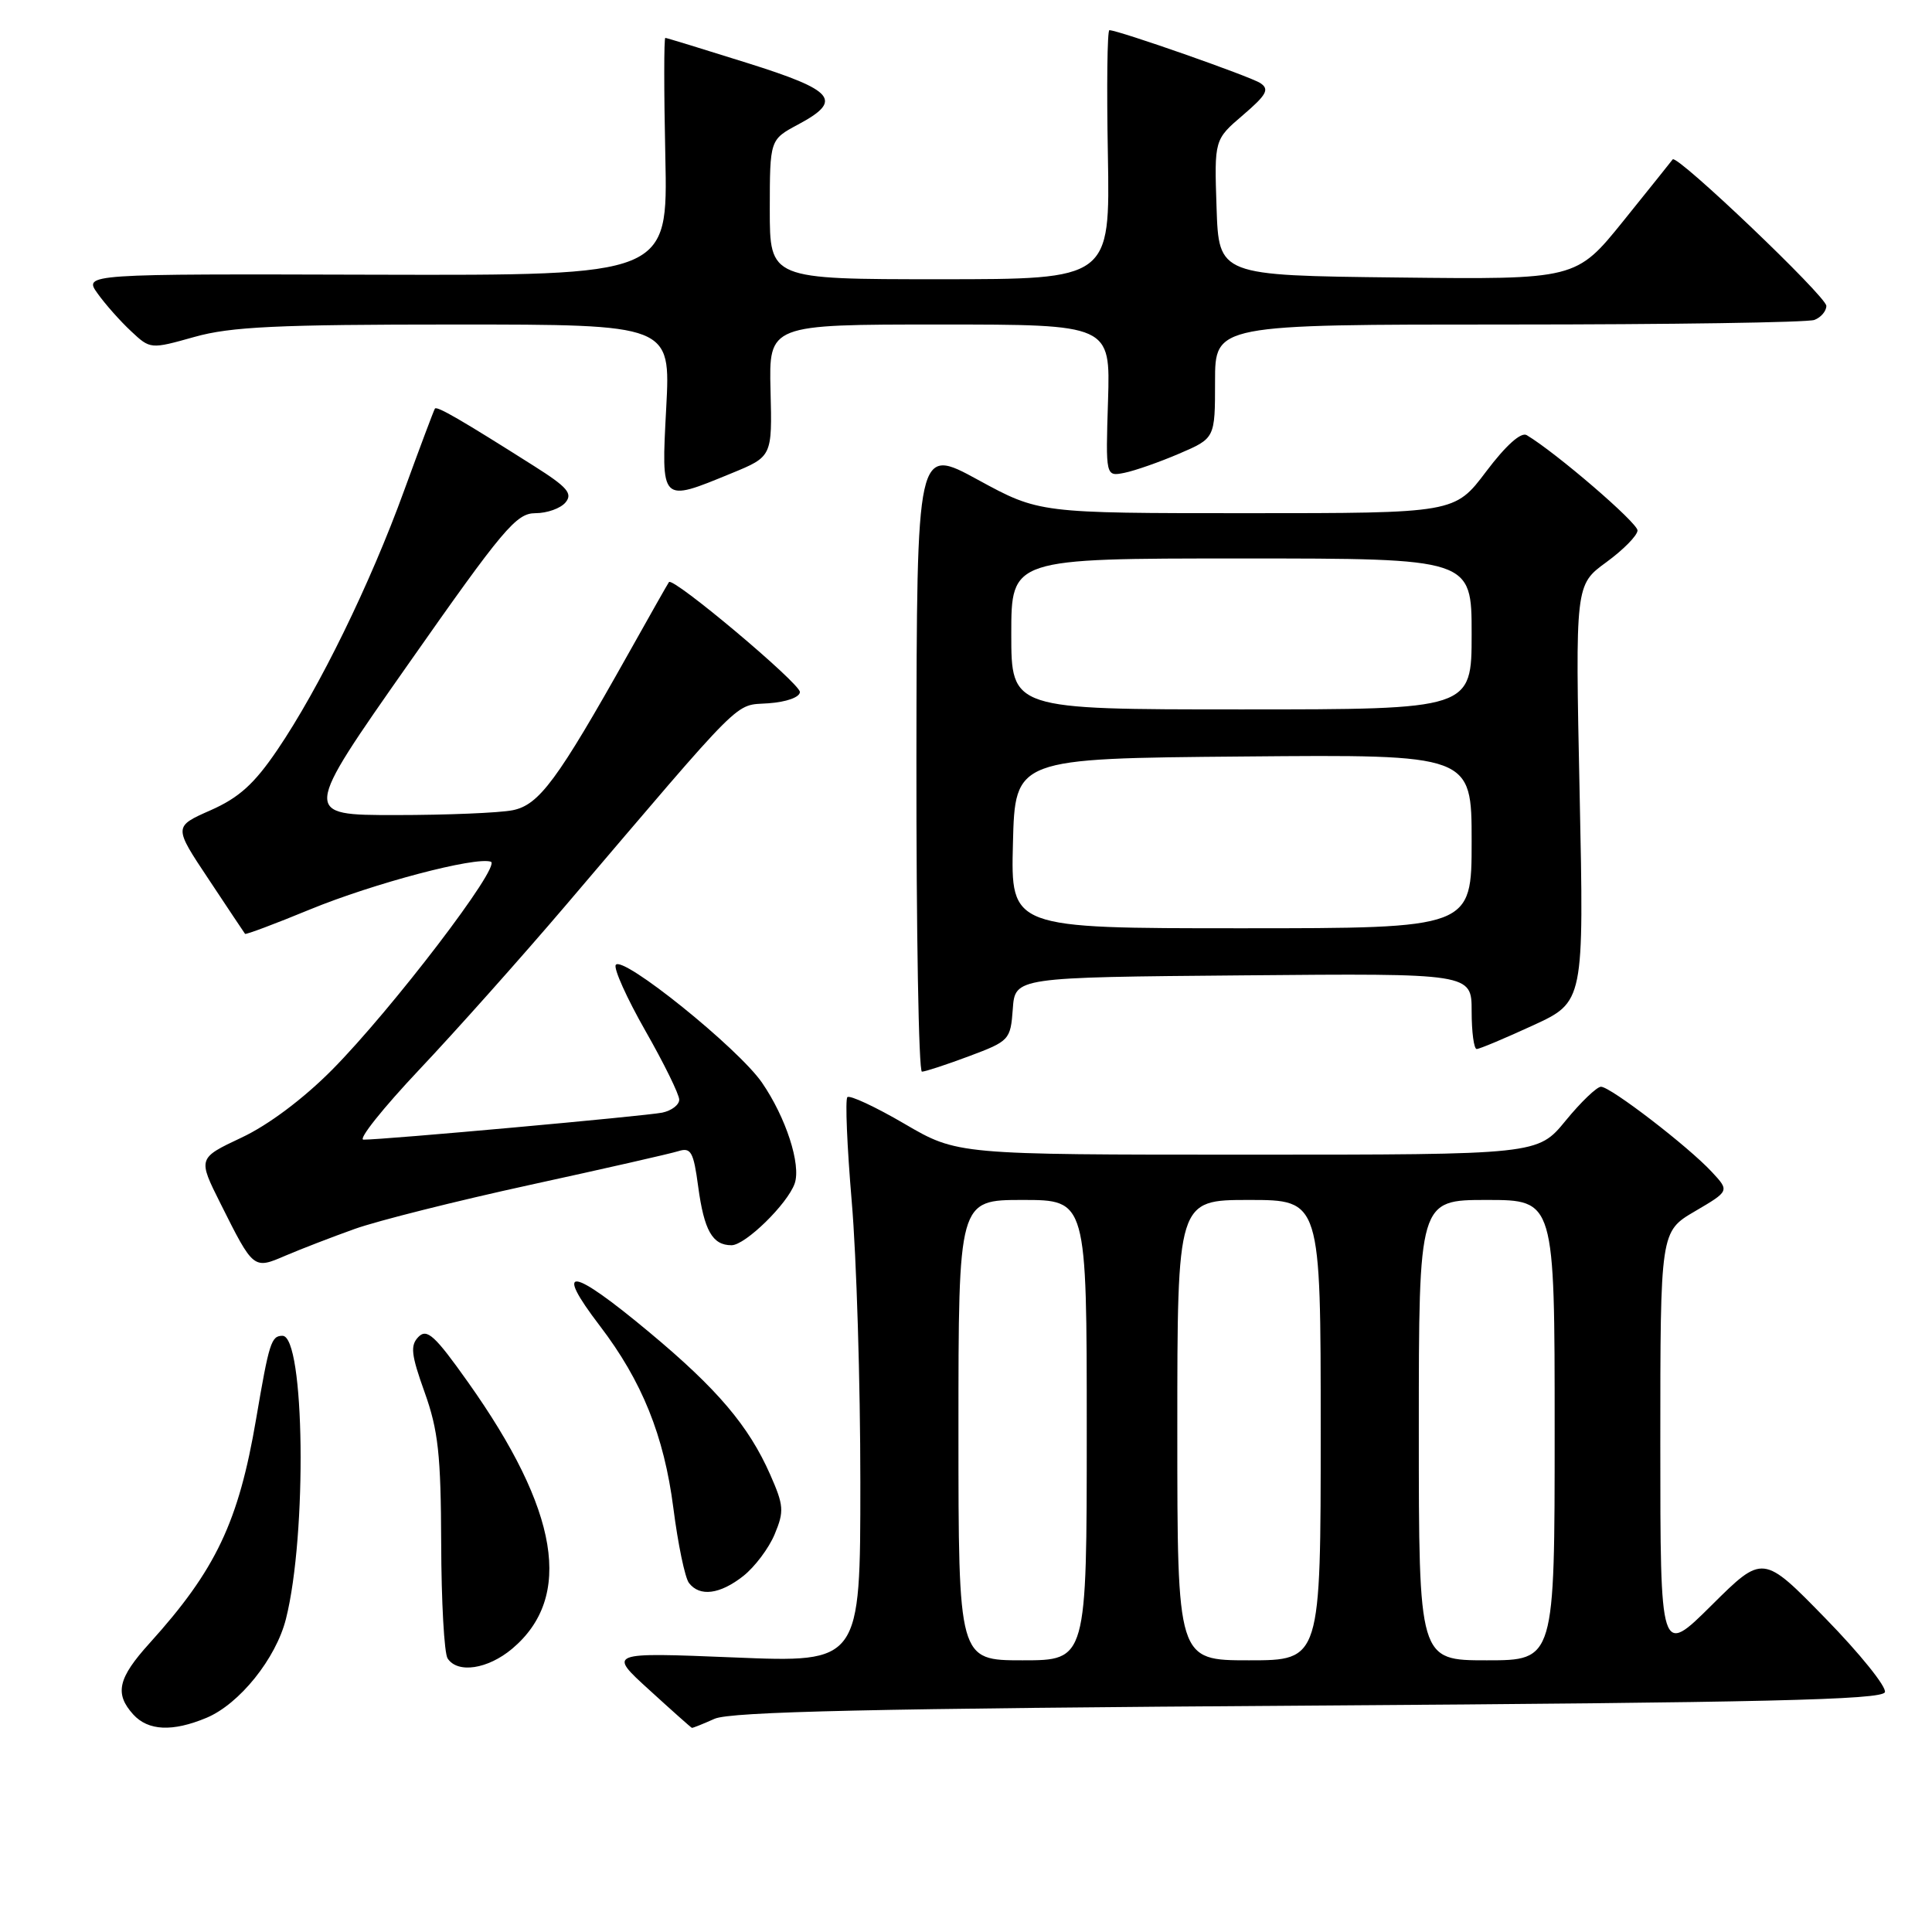 <?xml version="1.0" encoding="UTF-8" standalone="no"?>
<!DOCTYPE svg PUBLIC "-//W3C//DTD SVG 1.1//EN" "http://www.w3.org/Graphics/SVG/1.1/DTD/svg11.dtd" >
<svg xmlns="http://www.w3.org/2000/svg" xmlns:xlink="http://www.w3.org/1999/xlink" version="1.1" viewBox="0 0 256 256">
 <g >
 <path fill="currentColor"
d=" M 27.36 227.62 C 31.72 225.80 36.57 219.77 37.89 214.51 C 40.71 203.34 40.38 177.00 37.43 177.00 C 35.94 177.00 35.66 177.90 33.94 188.00 C 31.62 201.66 28.60 208.02 19.82 217.73 C 15.62 222.37 15.16 224.41 17.65 227.17 C 19.63 229.35 22.86 229.50 27.36 227.62 Z  M 94.68 227.75 C 96.82 226.80 115.76 226.38 173.42 226.00 C 233.78 225.60 249.42 225.24 249.76 224.22 C 249.99 223.52 246.45 219.12 241.89 214.45 C 233.60 205.95 233.60 205.95 226.80 212.70 C 220.00 219.45 220.00 219.45 220.00 191.32 C 220.00 163.19 220.00 163.19 224.59 160.50 C 229.17 157.81 229.17 157.81 226.84 155.30 C 223.70 151.91 213.40 144.00 212.14 144.00 C 211.59 144.00 209.47 146.03 207.45 148.50 C 203.76 153.00 203.76 153.00 165.30 153.00 C 126.85 153.00 126.85 153.00 119.85 148.91 C 116.00 146.66 112.59 145.07 112.28 145.38 C 111.98 145.69 112.24 151.92 112.86 159.22 C 113.49 166.52 114.00 183.26 114.00 196.41 C 114.00 220.31 114.00 220.31 97.28 219.62 C 80.55 218.94 80.55 218.94 86.03 223.92 C 89.04 226.67 91.58 228.93 91.68 228.95 C 91.79 228.98 93.14 228.44 94.68 227.75 Z  M 67.86 218.47 C 75.99 211.63 74.09 200.16 62.01 183.14 C 57.63 176.96 56.58 176.00 55.45 177.14 C 54.34 178.28 54.47 179.48 56.27 184.50 C 58.07 189.53 58.42 192.77 58.46 204.50 C 58.48 212.20 58.86 219.06 59.31 219.75 C 60.63 221.78 64.63 221.18 67.86 218.47 Z  M 98.49 208.83 C 100.00 207.64 101.88 205.15 102.65 203.29 C 103.92 200.25 103.86 199.48 102.05 195.38 C 99.20 188.93 95.06 184.05 86.06 176.55 C 75.64 167.86 73.27 167.55 79.49 175.69 C 85.07 183.00 87.99 190.24 89.22 199.80 C 89.83 204.58 90.76 209.06 91.29 209.75 C 92.71 211.61 95.39 211.27 98.49 208.83 Z  M 47.00 162.84 C 50.02 161.76 60.49 159.13 70.25 157.00 C 80.02 154.87 88.86 152.86 89.90 152.53 C 91.55 152.01 91.90 152.62 92.51 157.21 C 93.30 163.06 94.40 165.00 96.93 165.00 C 98.75 165.00 104.35 159.53 105.30 156.82 C 106.17 154.32 104.14 148.07 100.97 143.46 C 97.82 138.88 82.43 126.49 81.59 127.86 C 81.29 128.34 83.06 132.27 85.52 136.59 C 87.99 140.92 90.00 145.02 90.00 145.71 C 90.00 146.40 88.99 147.17 87.75 147.43 C 85.54 147.88 50.80 151.03 48.16 151.01 C 47.42 151.00 50.74 146.84 55.54 141.75 C 60.35 136.66 69.05 126.90 74.89 120.05 C 99.08 91.65 97.20 93.53 101.82 93.19 C 104.23 93.02 105.99 92.38 105.99 91.69 C 105.97 90.52 89.17 76.40 88.64 77.13 C 88.49 77.33 86.07 81.61 83.25 86.64 C 73.84 103.41 71.43 106.66 67.93 107.36 C 66.18 107.71 59.20 108.00 52.41 108.00 C 40.07 108.00 40.07 108.00 54.10 88.00 C 66.68 70.06 68.41 68.00 70.94 68.00 C 72.49 68.00 74.29 67.36 74.94 66.57 C 75.91 65.40 75.17 64.54 70.81 61.78 C 61.15 55.66 57.90 53.77 57.63 54.14 C 57.49 54.34 55.66 59.22 53.55 65.00 C 49.05 77.39 42.30 91.19 36.76 99.35 C 33.69 103.88 31.67 105.70 27.89 107.37 C 23.00 109.53 23.00 109.53 27.65 116.51 C 30.20 120.36 32.37 123.61 32.47 123.74 C 32.57 123.87 36.44 122.42 41.07 120.51 C 49.52 117.04 62.97 113.49 65.04 114.18 C 66.50 114.67 51.92 133.76 44.00 141.76 C 40.20 145.59 35.55 149.08 32.00 150.74 C 26.21 153.47 26.21 153.47 29.22 159.48 C 33.60 168.23 33.58 168.21 37.85 166.37 C 39.86 165.51 43.98 163.92 47.00 162.84 Z  M 128.41 139.95 C 133.75 137.95 133.90 137.79 134.20 133.70 C 134.50 129.50 134.50 129.50 164.75 129.24 C 195.00 128.97 195.00 128.97 195.00 133.99 C 195.00 136.74 195.30 139.00 195.67 139.00 C 196.04 139.00 199.39 137.59 203.11 135.88 C 209.89 132.76 209.89 132.76 209.31 105.13 C 208.73 77.50 208.73 77.50 212.84 74.50 C 215.10 72.85 216.96 70.96 216.98 70.29 C 217.00 69.28 206.20 59.99 202.30 57.66 C 201.55 57.21 199.54 59.01 196.93 62.47 C 192.76 68.00 192.76 68.00 165.23 68.00 C 137.70 68.00 137.70 68.00 129.59 63.58 C 121.48 59.15 121.48 59.15 121.43 100.58 C 121.41 123.36 121.73 142.00 122.16 142.00 C 122.58 142.00 125.39 141.08 128.41 139.95 Z  M 96.91 62.72 C 102.32 60.50 102.32 60.50 102.10 51.75 C 101.88 43.00 101.88 43.00 124.50 43.00 C 147.13 43.00 147.13 43.00 146.82 53.08 C 146.50 63.15 146.50 63.15 149.00 62.65 C 150.38 62.37 153.64 61.23 156.25 60.11 C 161.00 58.07 161.00 58.07 161.00 50.54 C 161.00 43.00 161.00 43.00 199.92 43.00 C 221.32 43.00 239.55 42.73 240.42 42.39 C 241.29 42.06 242.00 41.22 242.00 40.53 C 242.00 39.29 222.18 20.39 221.64 21.12 C 221.49 21.33 218.55 25.00 215.11 29.27 C 208.84 37.04 208.84 37.04 185.17 36.77 C 161.50 36.50 161.50 36.50 161.20 27.50 C 160.90 18.50 160.90 18.50 164.70 15.25 C 167.84 12.56 168.24 11.83 167.00 11.01 C 165.64 10.12 148.18 4.00 147.00 4.00 C 146.72 4.00 146.63 11.42 146.80 20.50 C 147.09 37.00 147.09 37.00 124.55 37.00 C 102.00 37.00 102.00 37.00 102.00 27.75 C 102.01 18.50 102.01 18.50 105.75 16.50 C 111.73 13.30 110.65 12.00 99.00 8.34 C 93.22 6.52 88.35 5.03 88.16 5.02 C 87.97 5.01 87.97 12.09 88.16 20.75 C 88.50 36.50 88.50 36.50 49.79 36.40 C 11.07 36.29 11.07 36.29 12.94 38.90 C 13.96 40.33 15.96 42.58 17.37 43.89 C 19.92 46.28 19.94 46.28 25.78 44.64 C 30.58 43.29 36.76 43.00 60.25 43.00 C 88.86 43.00 88.86 43.00 88.28 54.00 C 87.61 66.71 87.49 66.59 96.91 62.72 Z  M 127.00 189.50 C 127.00 159.00 127.00 159.00 135.50 159.00 C 144.00 159.00 144.00 159.00 144.00 189.50 C 144.00 220.00 144.00 220.00 135.50 220.00 C 127.00 220.00 127.00 220.00 127.00 189.50 Z  M 156.00 189.50 C 156.00 159.00 156.00 159.00 165.50 159.00 C 175.00 159.00 175.00 159.00 175.00 189.50 C 175.00 220.00 175.00 220.00 165.50 220.00 C 156.00 220.00 156.00 220.00 156.00 189.50 Z  M 188.00 189.50 C 188.00 159.00 188.00 159.00 197.00 159.00 C 206.00 159.00 206.00 159.00 206.00 189.50 C 206.00 220.00 206.00 220.00 197.00 220.00 C 188.00 220.00 188.00 220.00 188.00 189.50 Z  M 134.22 111.75 C 134.50 100.50 134.50 100.50 164.75 100.24 C 195.00 99.97 195.00 99.97 195.00 111.49 C 195.00 123.00 195.00 123.00 164.47 123.00 C 133.93 123.00 133.93 123.00 134.22 111.75 Z  M 134.00 84.00 C 134.00 74.00 134.00 74.00 164.50 74.00 C 195.00 74.00 195.00 74.00 195.00 84.00 C 195.00 94.00 195.00 94.00 164.50 94.00 C 134.00 94.00 134.00 94.00 134.00 84.00 Z "/>
</g>
</svg>
